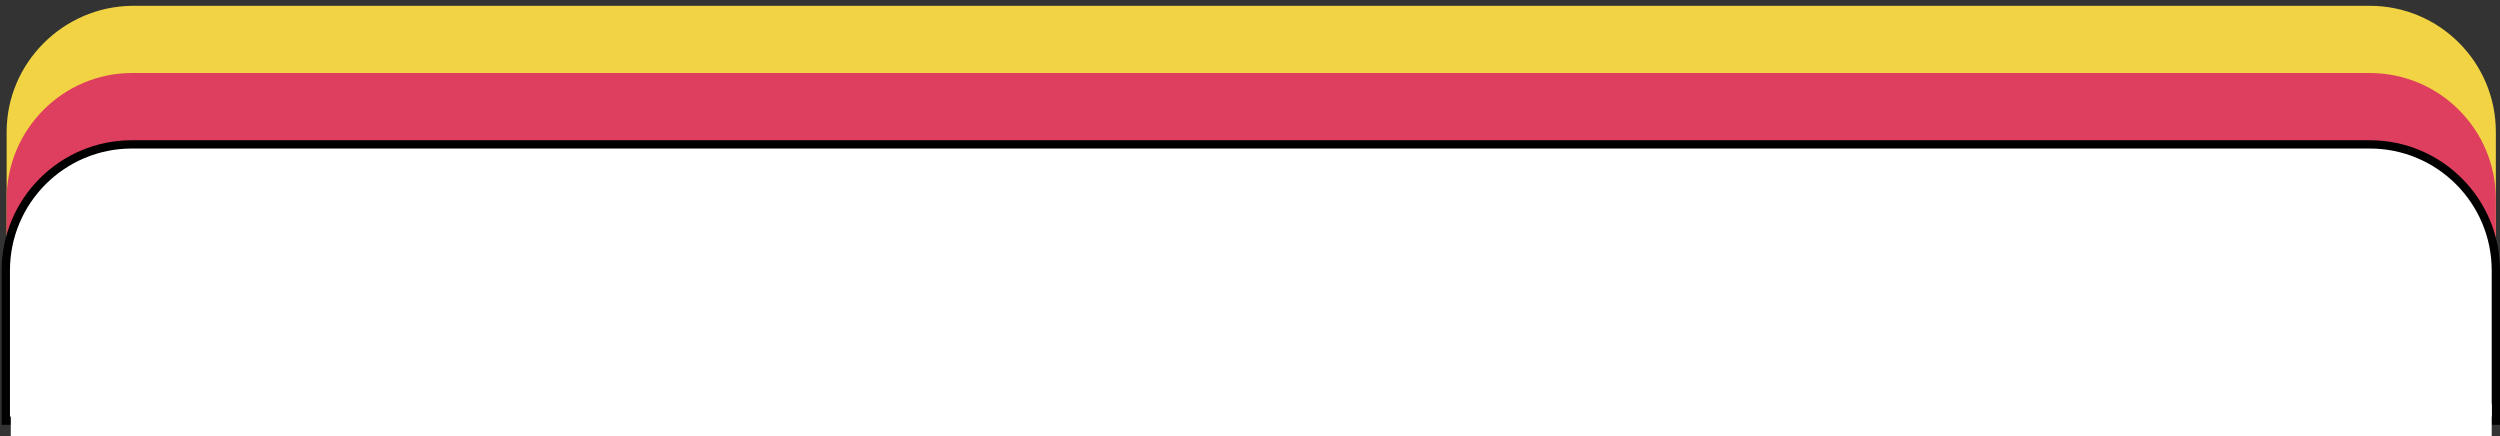 <?xml version="1.0" encoding="utf-8"?>
<!-- Generator: Adobe Illustrator 24.2.3, SVG Export Plug-In . SVG Version: 6.00 Build 0)  -->
<svg version="1.1" id="Layer_2" xmlns="http://www.w3.org/2000/svg" xmlns:xlink="http://www.w3.org/1999/xlink" x="0px" y="0px"
	 viewBox="0 0 301.3 52.6" style="enable-background:new 0 0 301.3 52.6;" xml:space="preserve">
<rect x="0" y="0" width="301.3" height="52.6" fill="#333333" stroke="none"/>
<style type="text/css">
	.st0{fill:#F1D343;}
	.st1{fill:#DF3F5E;}
	.st2{fill:#FFFFFF;stroke:#000000;stroke-miterlimit:10;}
	.st3{fill:#FFFFFF;}
</style>
<g>
	<path class="st0" d="M300.8,34V15.9c0-8.4-6.8-15.2-15.2-15.2H15.9C7.6,0.8,0.8,7.6,0.8,15.9V34H300.8z"/>
	<path class="st1" d="M300.8,42.1V24c0-8.4-6.8-15.2-15.2-15.2H15.9C7.6,8.8,0.8,15.6,0.8,24v18.1H300.8z"/>
	<path class="st2" d="M300.8,50.7V32.6c0-8.4-6.8-15.2-15.2-15.2H15.9c-8.4,0-15.2,6.8-15.2,15.2v18.1H300.8z"/>
	<rect x="1.3" y="48.7" class="st3" width="299" height="3.9"/>
</g>
</svg>

